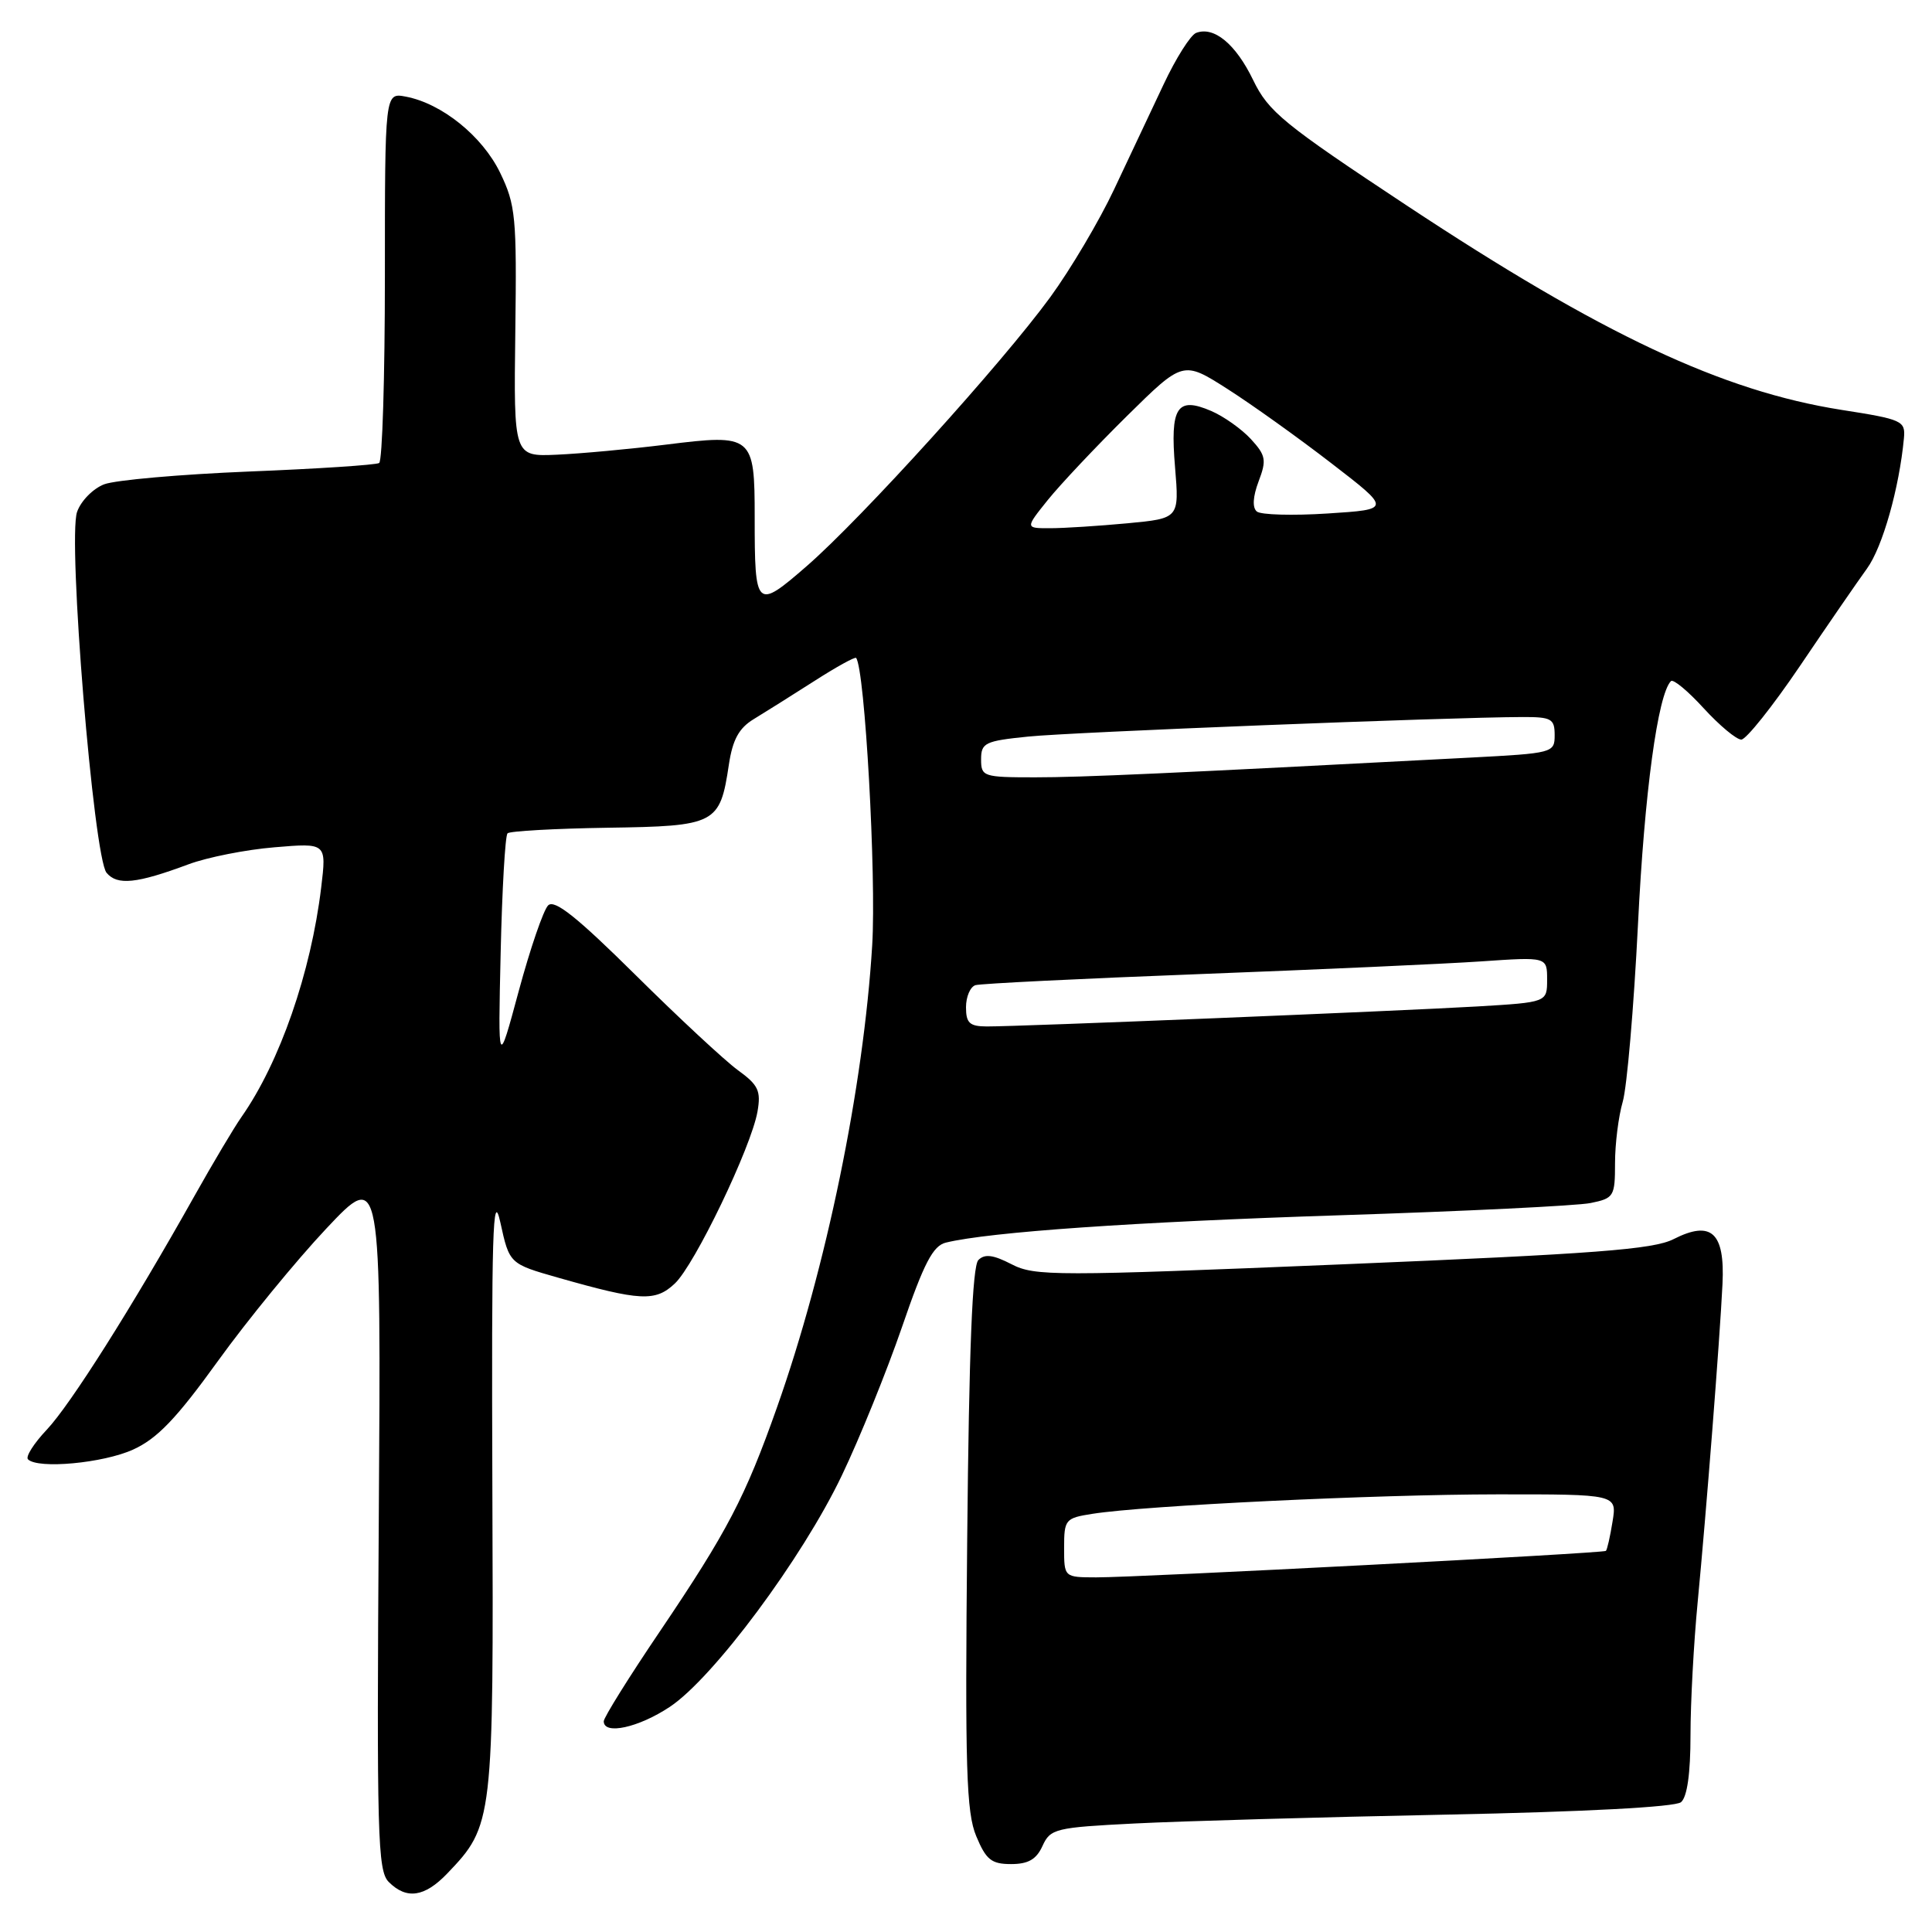 <?xml version="1.0" encoding="UTF-8" standalone="no"?>
<!DOCTYPE svg PUBLIC "-//W3C//DTD SVG 1.1//EN" "http://www.w3.org/Graphics/SVG/1.1/DTD/svg11.dtd" >
<svg xmlns="http://www.w3.org/2000/svg" xmlns:xlink="http://www.w3.org/1999/xlink" version="1.1" viewBox="0 0 256 256">
 <g >
 <path fill="currentColor"
d=" M 59.26 248.25 C 65.36 241.88 65.41 241.41 65.24 197.00 C 65.12 163.32 65.29 157.42 66.30 161.98 C 67.50 167.46 67.50 167.46 74.00 169.31 C 84.86 172.40 86.84 172.50 89.41 170.08 C 92.05 167.61 99.53 152.04 100.37 147.30 C 100.85 144.54 100.49 143.77 97.77 141.80 C 96.03 140.53 89.92 134.85 84.19 129.17 C 76.45 121.51 73.47 119.13 72.63 119.97 C 72.01 120.58 70.26 125.68 68.74 131.30 C 65.99 141.50 65.99 141.50 66.34 126.24 C 66.53 117.84 66.94 110.73 67.25 110.42 C 67.55 110.12 73.51 109.79 80.48 109.68 C 94.88 109.47 95.40 109.21 96.58 101.31 C 97.08 98.01 97.91 96.48 99.87 95.29 C 101.32 94.41 104.90 92.16 107.84 90.28 C 110.78 88.39 113.30 87.00 113.44 87.18 C 114.60 88.66 116.13 116.03 115.57 125.27 C 114.42 144.06 109.49 168.02 102.95 186.50 C 98.75 198.38 96.37 202.94 87.47 216.12 C 83.36 222.19 80.00 227.58 80.00 228.08 C 80.00 229.93 84.61 228.92 88.75 226.17 C 94.51 222.35 106.31 206.48 111.55 195.50 C 113.92 190.55 117.50 181.70 119.52 175.84 C 122.43 167.35 123.63 165.06 125.34 164.65 C 131.14 163.24 150.32 161.91 177.50 161.03 C 194.00 160.50 208.96 159.77 210.75 159.41 C 213.85 158.78 214.00 158.54 214.00 154.12 C 214.00 151.57 214.46 147.91 215.02 145.99 C 215.58 144.07 216.49 133.50 217.04 122.50 C 217.90 104.99 219.67 92.00 221.41 90.25 C 221.72 89.95 223.67 91.57 225.75 93.85 C 227.84 96.13 230.08 98.00 230.73 98.00 C 231.37 98.00 234.87 93.61 238.50 88.25 C 242.12 82.89 246.13 77.07 247.39 75.33 C 249.45 72.49 251.66 64.68 252.28 58.07 C 252.49 55.76 252.08 55.57 244.00 54.31 C 228.20 51.82 212.28 44.34 186.40 27.23 C 170.07 16.43 168.08 14.81 166.05 10.61 C 163.74 5.83 160.86 3.45 158.49 4.36 C 157.75 4.65 155.81 7.72 154.18 11.19 C 152.54 14.66 149.60 20.91 147.63 25.08 C 145.67 29.25 141.86 35.68 139.17 39.37 C 132.78 48.13 114.19 68.66 106.92 74.99 C 100.18 80.85 100.00 80.68 100.00 68.54 C 100.00 57.70 99.74 57.48 88.29 58.91 C 83.45 59.51 76.93 60.11 73.78 60.25 C 68.07 60.50 68.07 60.50 68.28 44.00 C 68.48 28.72 68.33 27.16 66.27 22.89 C 63.91 18.03 58.54 13.70 53.75 12.80 C 51.00 12.28 51.00 12.28 51.00 36.58 C 51.00 49.95 50.66 61.09 50.24 61.35 C 49.82 61.61 42.06 62.12 32.99 62.48 C 23.92 62.85 15.29 63.61 13.81 64.17 C 12.34 64.73 10.71 66.38 10.21 67.84 C 8.95 71.47 12.40 113.57 14.12 115.65 C 15.54 117.35 18.09 117.09 24.99 114.52 C 27.46 113.60 32.59 112.58 36.38 112.27 C 43.27 111.69 43.27 111.69 42.56 117.59 C 41.20 128.88 37.07 140.77 32.00 148.00 C 31.03 149.38 28.22 154.10 25.75 158.50 C 17.52 173.17 9.35 186.10 6.20 189.44 C 4.48 191.26 3.36 193.03 3.71 193.37 C 5.02 194.68 13.67 193.88 17.63 192.08 C 20.83 190.63 23.37 187.98 28.87 180.35 C 32.78 174.93 39.25 167.03 43.24 162.79 C 50.50 155.08 50.50 155.08 50.19 201.40 C 49.91 243.20 50.03 247.89 51.51 249.37 C 53.87 251.73 56.26 251.38 59.26 248.25 Z  M 138.14 244.59 C 139.18 242.31 139.84 242.15 150.37 241.62 C 156.49 241.31 175.00 240.78 191.49 240.45 C 209.95 240.08 221.97 239.44 222.74 238.80 C 223.56 238.12 224.00 234.99 224.00 229.92 C 224.00 225.61 224.43 217.67 224.95 212.29 C 226.08 200.49 227.88 177.55 228.24 170.12 C 228.57 163.31 226.76 161.65 221.76 164.19 C 219.07 165.56 211.38 166.14 177.90 167.53 C 139.79 169.11 137.11 169.11 134.04 167.52 C 131.60 166.26 130.48 166.12 129.64 166.96 C 128.84 167.75 128.40 178.93 128.16 203.86 C 127.86 234.36 128.04 240.16 129.36 243.31 C 130.66 246.43 131.37 247.00 133.97 247.00 C 136.25 247.00 137.33 246.38 138.14 244.59 Z  M 128.00 133.47 C 128.00 132.08 128.56 130.76 129.25 130.54 C 129.94 130.33 143.32 129.67 159.00 129.07 C 174.68 128.47 191.44 127.72 196.25 127.39 C 205.00 126.79 205.00 126.79 205.00 129.80 C 205.00 132.81 205.00 132.81 195.75 133.36 C 185.31 133.97 134.97 136.03 130.75 136.01 C 128.48 136.00 128.00 135.56 128.00 133.47 Z  M 130.00 100.62 C 130.00 98.43 130.51 98.18 136.25 97.60 C 141.99 97.01 191.90 95.04 201.75 95.01 C 205.57 95.00 206.00 95.24 206.00 97.40 C 206.00 99.76 205.80 99.81 194.75 100.39 C 154.71 102.49 143.46 103.00 137.13 103.00 C 130.28 103.00 130.00 102.90 130.00 100.62 Z  M 138.84 66.25 C 140.50 64.19 145.21 59.19 149.31 55.14 C 156.76 47.79 156.76 47.79 162.63 51.53 C 165.86 53.59 172.07 58.03 176.42 61.39 C 184.35 67.50 184.35 67.50 175.92 68.04 C 171.29 68.34 167.07 68.22 166.54 67.78 C 165.92 67.27 166.01 65.81 166.77 63.79 C 167.85 60.95 167.73 60.34 165.74 58.17 C 164.51 56.84 162.15 55.17 160.50 54.46 C 155.95 52.50 155.03 53.93 155.70 61.91 C 156.26 68.69 156.26 68.69 149.38 69.34 C 145.60 69.69 141.00 69.99 139.17 69.99 C 135.83 70.00 135.83 70.00 138.84 66.25 Z  M 141.00 205.09 C 141.00 201.34 141.16 201.15 144.75 200.59 C 151.69 199.49 182.37 198.02 198.38 198.01 C 214.26 198.00 214.26 198.00 213.67 201.62 C 213.35 203.62 212.95 205.36 212.79 205.50 C 212.42 205.82 150.93 209.02 145.25 209.01 C 141.00 209.00 141.00 209.00 141.00 205.09 Z "/>
</g>
</svg>